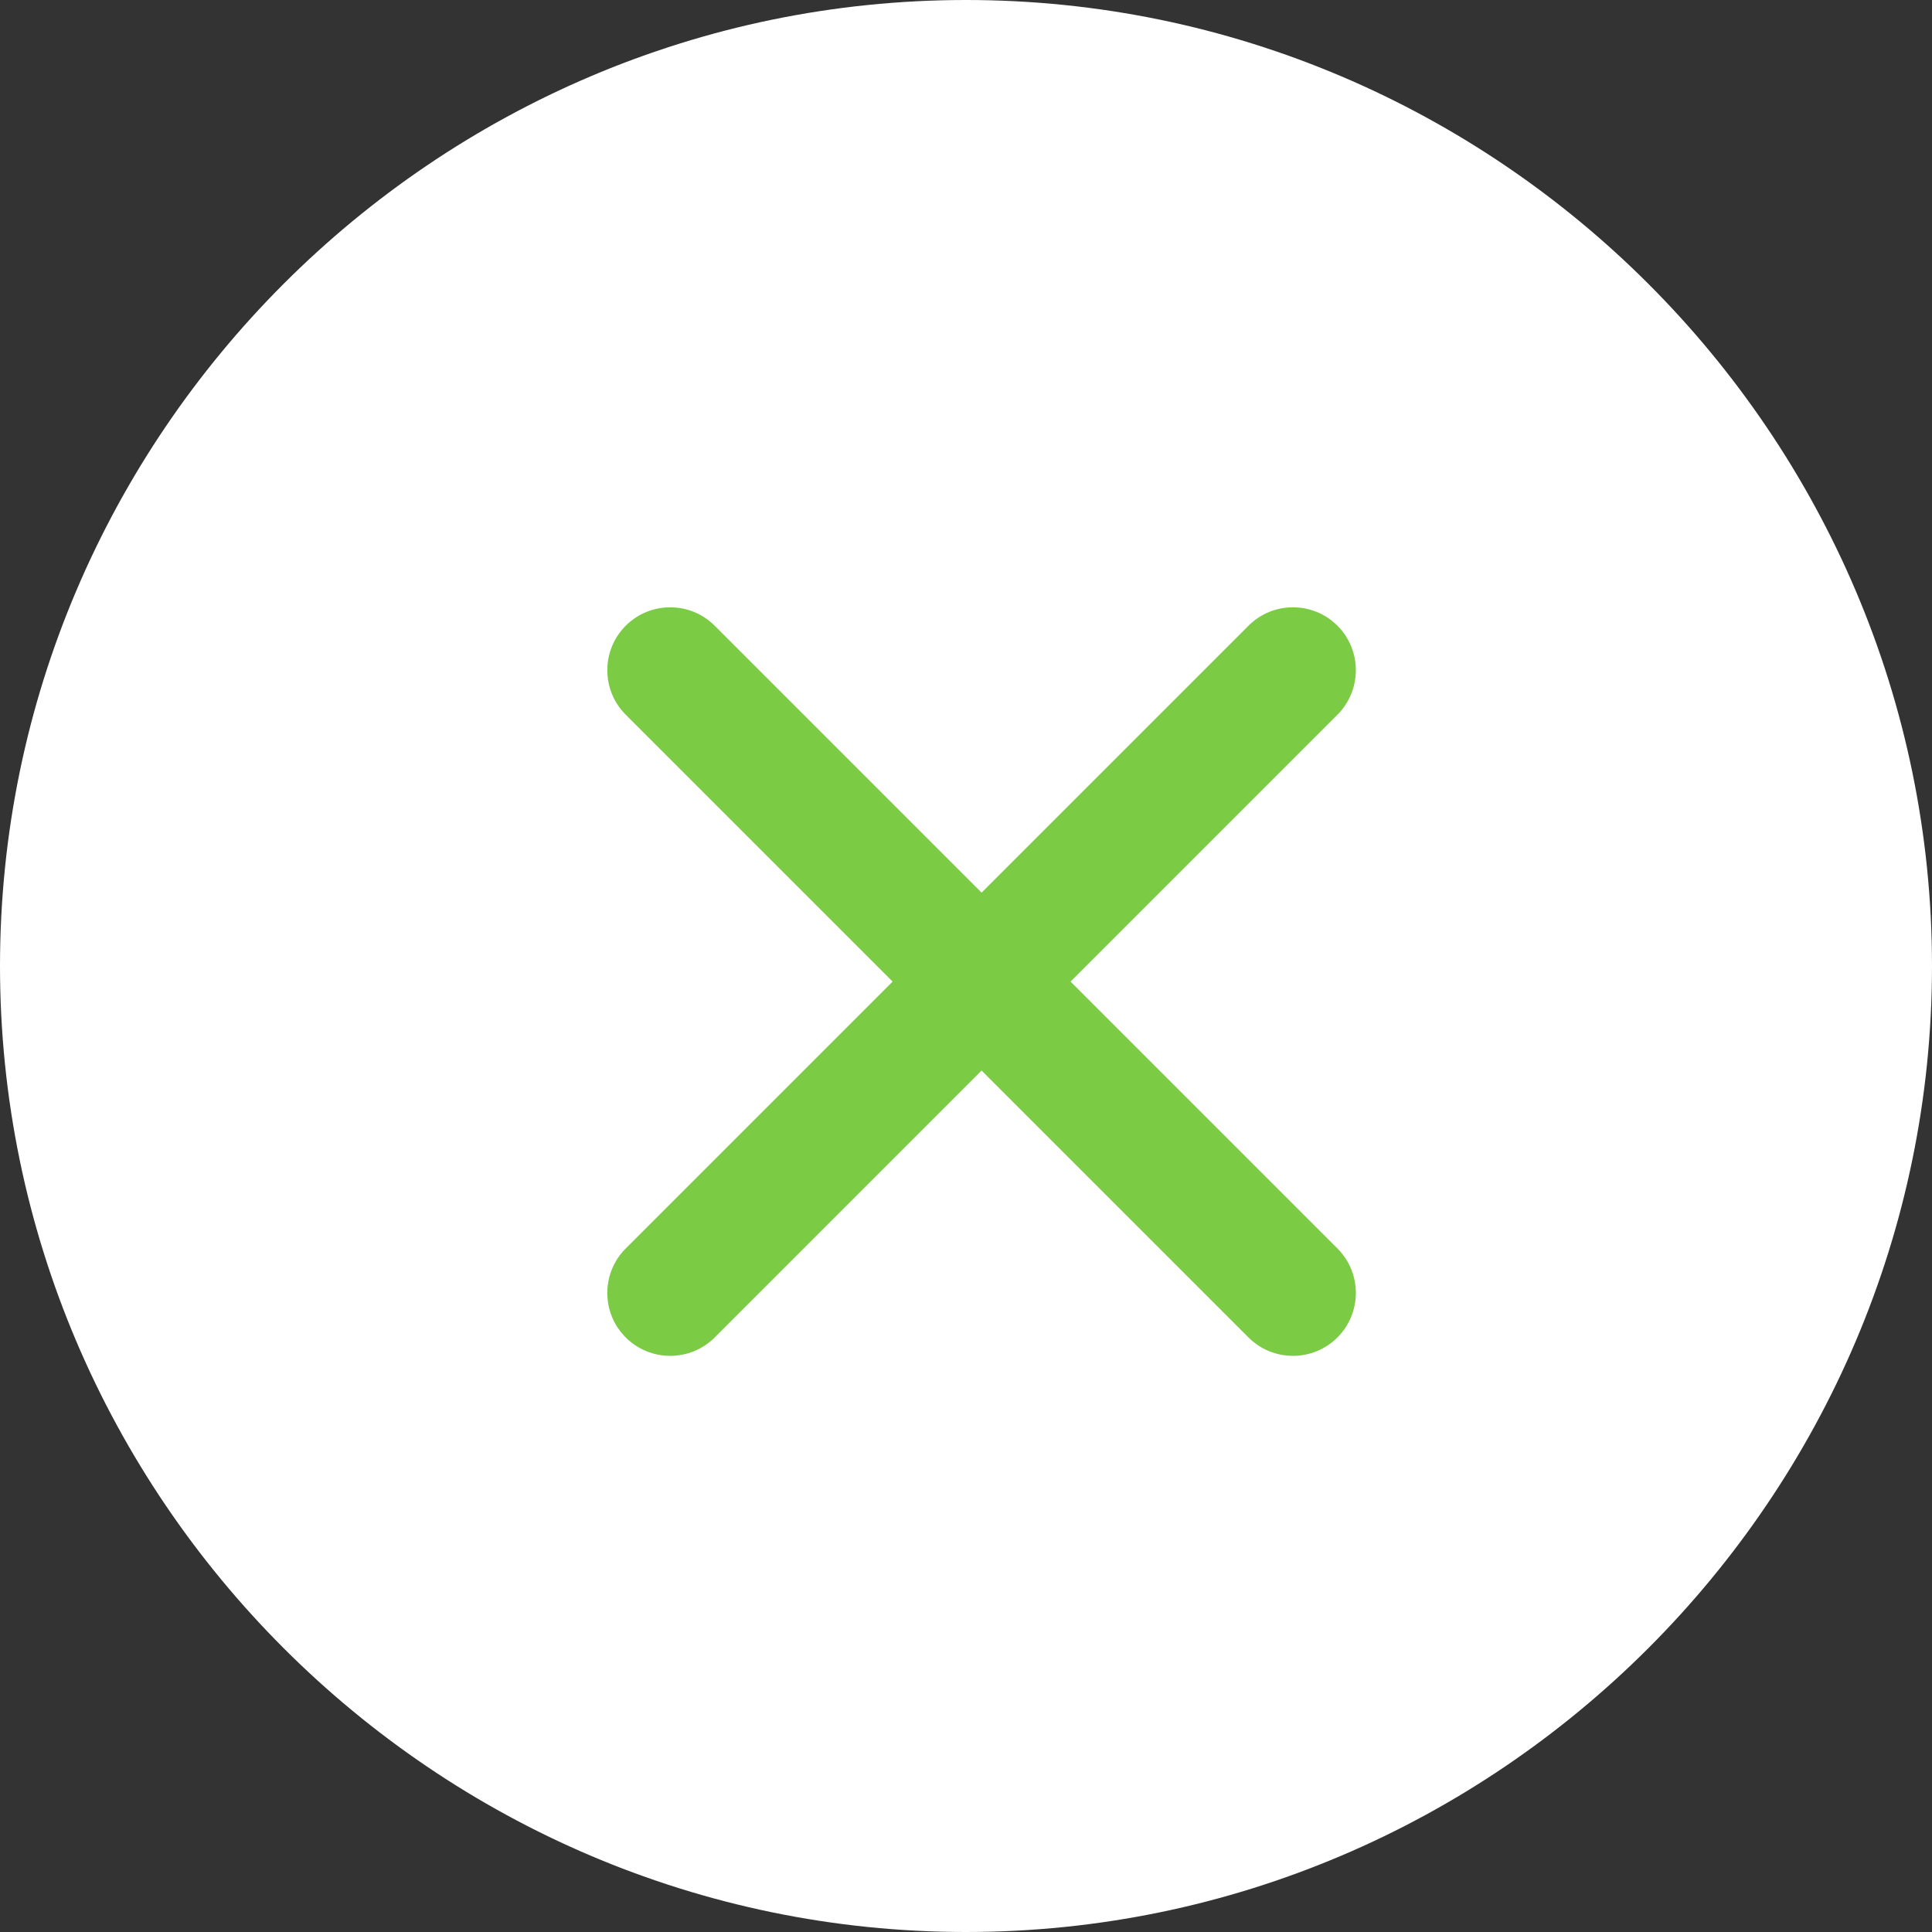 <?xml version="1.0" encoding="UTF-8"?>
<svg width="62px" height="62px" viewBox="0 0 62 62" version="1.1" xmlns="http://www.w3.org/2000/svg" xmlns:xlink="http://www.w3.org/1999/xlink">
    <rect x="0" y="0" width="62" height="62" fill="#333333" stroke="none"/>
    <!-- Generator: Sketch 55 (78076) - https://sketchapp.com -->
    <title>icDeleteProfile</title>
    <desc>Created with Sketch.</desc>
    <defs>
        <path d="M33.355,30.5 L41.92,21.935 C42.708,21.147 42.708,19.869 41.92,19.08 C41.131,18.292 39.853,18.292 39.065,19.08 L30.5,27.645 L21.935,19.08 C21.147,18.292 19.869,18.292 19.08,19.08 C18.292,19.869 18.292,21.147 19.08,21.935 L27.645,30.5 L19.08,39.065 C18.292,39.853 18.292,41.132 19.08,41.92 C19.869,42.708 21.147,42.708 21.935,41.92 L30.5,33.355 L39.065,41.92 C39.853,42.708 41.131,42.708 41.92,41.92 C42.708,41.131 42.708,39.853 41.92,39.065 L33.355,30.5 Z" id="path-1"></path>
    </defs>
    <g id="Page-1" stroke="none" stroke-width="1" fill="none" fill-rule="evenodd">
        <g id="icDeleteProfile" transform="translate(1, 1)">
            <path d="M30,-3.55271368e-15 C13.5,-3.55271368e-15 -3.55271368e-15,13.5 -3.55271368e-15,30 C-3.55271368e-15,46.5 13.5,60 30,60 C46.5,60 60,46.5 60,30 C60,13.5 46.5,-3.55271368e-15 30,-3.55271368e-15 Z" id="Stroke-1" stroke="#FFFFFF" stroke-width="2" fill="#FFFFFF"></path>
            <mask id="mask-2" fill="white">
                <use xlink:href="#path-1"></use>
            </mask>
            <use id="Shape" fill="#7BCB45" fill-rule="nonzero" xlink:href="#path-1"></use>
        </g>
    </g>
</svg>